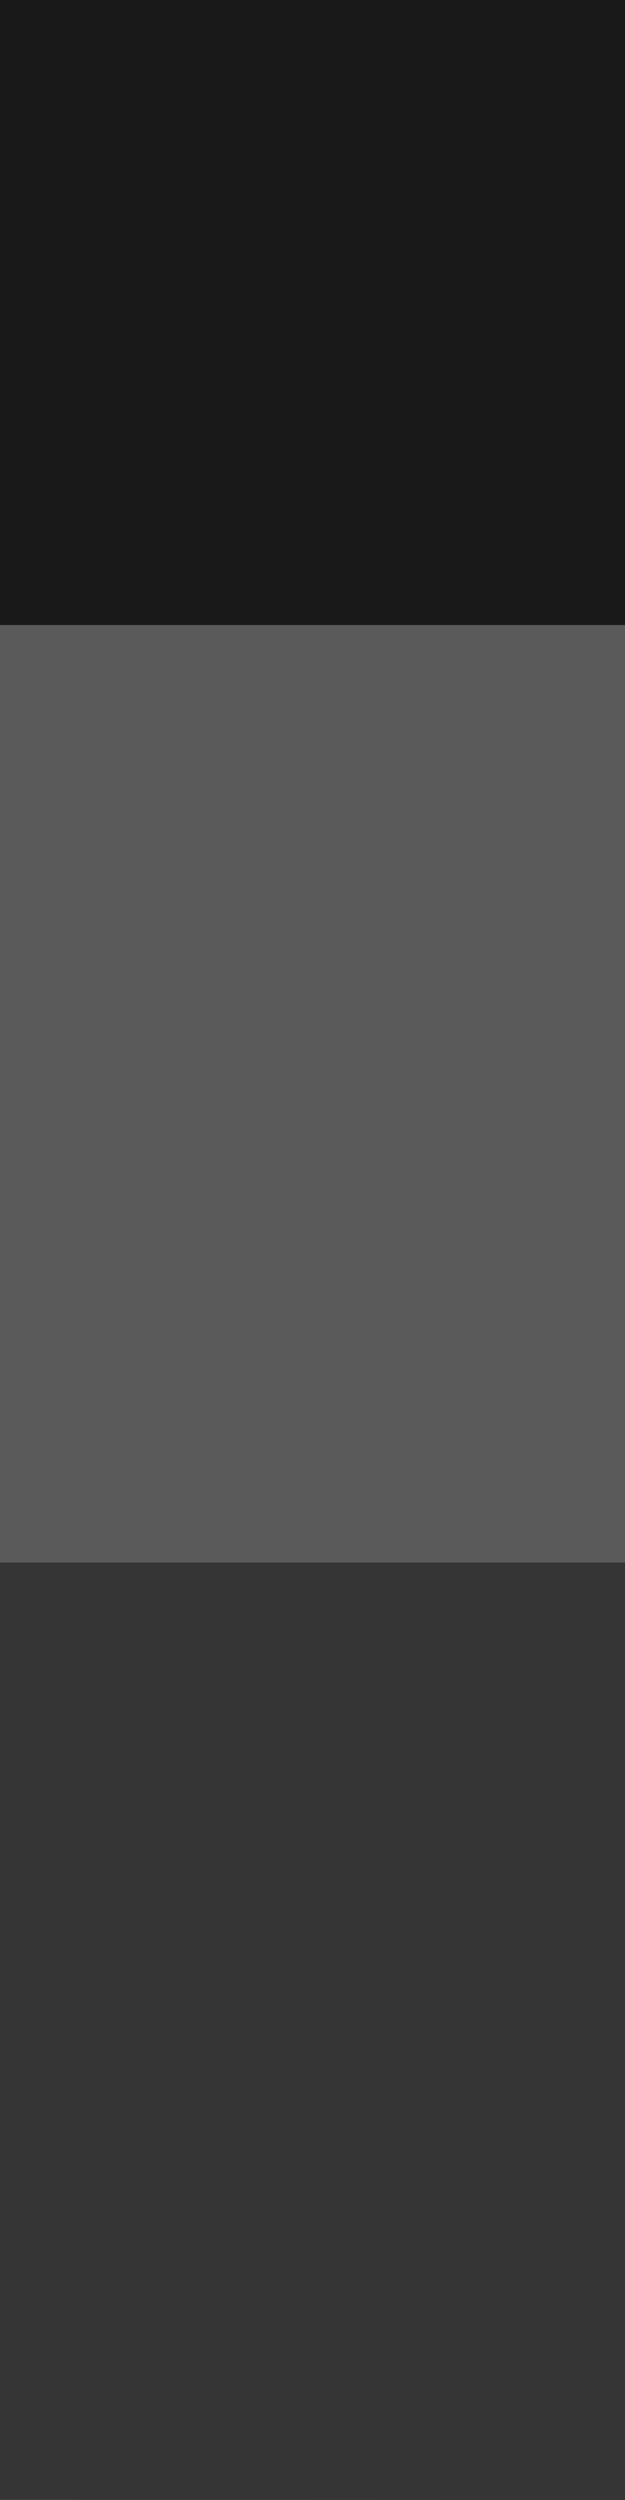 <?xml version="1.0" encoding="UTF-8" standalone="no"?>
<!-- Created with Inkscape (http://www.inkscape.org/) -->

<svg
   xmlns:dc="http://purl.org/dc/elements/1.1/"
   xmlns:cc="http://creativecommons.org/ns#"
   xmlns:rdf="http://www.w3.org/1999/02/22-rdf-syntax-ns#"
   xmlns:svg="http://www.w3.org/2000/svg"
   xmlns="http://www.w3.org/2000/svg"
   xmlns:xlink="http://www.w3.org/1999/xlink"
   xmlns:sodipodi="http://sodipodi.sourceforge.net/DTD/sodipodi-0.dtd"
   xmlns:inkscape="http://www.inkscape.org/namespaces/inkscape"
   width="1"
   height="4"
   id="svg2"
   version="1.1"
   inkscape:version="0.92.2pre0 (973e216, 2017-07-25)"
   sodipodi:docname="tabs_filler.svg">
  <defs
     id="defs4">
    <linearGradient
       id="linearGradient3816">
      <stop
         id="stop3824"
         offset="0"
         style="stop-color:#464646;stop-opacity:1" />
      <stop
         style="stop-color:#3c3c3c;stop-opacity:1"
         offset="0.82"
         id="stop832" />
      <stop
         style="stop-color:#353535;stop-opacity:1"
         offset="1"
         id="stop3820" />
    </linearGradient>
    <linearGradient
       id="linearGradient3800">
      <stop
         style="stop-color:#000000;stop-opacity:1;"
         offset="0"
         id="stop3802" />
      <stop
         style="stop-color:#000000;stop-opacity:0;"
         offset="1"
         id="stop3804" />
    </linearGradient>
    <linearGradient
       inkscape:collect="always"
       xlink:href="#linearGradient3816-3"
       id="linearGradient3822-0"
       x1="83.786"
       y1="995.262"
       x2="83.62"
       y2="1024.369"
       gradientUnits="userSpaceOnUse" />
    <linearGradient
       id="linearGradient3816-3">
      <stop
         id="stop3824-8"
         offset="0"
         style="stop-color:#5d4e4f;stop-opacity:1;" />
      <stop
         style="stop-color:#4e3f40;stop-opacity:1;"
         offset="1"
         id="stop3820-7" />
    </linearGradient>
    <linearGradient
       gradientTransform="translate(0.136,-0.132)"
       y2="1024.369"
       x2="83.62"
       y1="995.262"
       x1="83.786"
       gradientUnits="userSpaceOnUse"
       id="linearGradient3860"
       xlink:href="#linearGradient3816-3"
       inkscape:collect="always" />
  </defs>
  <sodipodi:namedview
     id="base"
     pagecolor="#ffffff"
     bordercolor="#666666"
     borderopacity="1.0"
     inkscape:pageopacity="0.0"
     inkscape:pageshadow="2"
     inkscape:zoom="31.999998"
     inkscape:cx="-6.7666037"
     inkscape:cy="0.51945823"
     inkscape:document-units="px"
     inkscape:current-layer="layer4"
     showgrid="false"
     inkscape:window-width="1920"
     inkscape:window-height="1018"
     inkscape:window-x="0"
     inkscape:window-y="0"
     inkscape:window-maximized="1"
     inkscape:snap-global="false"
     fit-margin-top="0"
     fit-margin-left="0"
     fit-margin-right="0"
     fit-margin-bottom="0" />
  <g
     inkscape:label="Layer 1"
     inkscape:groupmode="layer"
     id="layer1"
     style="display:inline"
     transform="translate(12.562,-1051.362)" />
  <g
     inkscape:groupmode="layer"
     id="layer6"
     inkscape:label="Layer 0.5"
     style="display:inline"
     transform="translate(12.562,-1051.362)" />
  <g
     inkscape:groupmode="layer"
     id="layer5"
     inkscape:label="Layer 1.5"
     style="display:inline"
     transform="translate(12.562,-1051.362)" />
  <g
     inkscape:groupmode="layer"
     id="layer2"
     inkscape:label="Layer 2"
     style="display:inline"
     transform="translate(12.562,-1051.362)" />
  <g
     inkscape:groupmode="layer"
     id="layer3"
     inkscape:label="Layer 3"
     style="display:inline"
     transform="translate(12.562,-1051.362)" />
  <g
     inkscape:groupmode="layer"
     id="layer4"
     inkscape:label="Layer 4"
     style="display:inline"
     transform="translate(12.562,-1051.362)">
    <path
       style="fill:#5a5a5a;fill-opacity:1;stroke:none;stroke-width:0.862;stroke-miterlimit:4;stroke-dasharray:none;stroke-opacity:1"
       d="m -12.562,1051.862 h 1 v 3.5 h -1 z"
       id="rect854"
       inkscape:connector-curvature="0"
       sodipodi:nodetypes="ccccc" />
    <path
       style="opacity:1;fill:#353535;fill-opacity:1;stroke:none;stroke-width:1.104;stroke-miterlimit:4;stroke-dasharray:none;stroke-opacity:1"
       d="m -12.562,1053.862 h 1 v 1.5 l -1,-5e-4 z"
       id="rect4506"
       inkscape:connector-curvature="0"
       sodipodi:nodetypes="ccccc" />
    <path
       style="fill:none;stroke:#191919;stroke-width:1px;stroke-linecap:butt;stroke-linejoin:miter;stroke-opacity:1"
       d="m -12.562,1051.862 h 1"
       id="path852"
       inkscape:connector-curvature="0"
       sodipodi:nodetypes="cc" />
  </g>
</svg>
